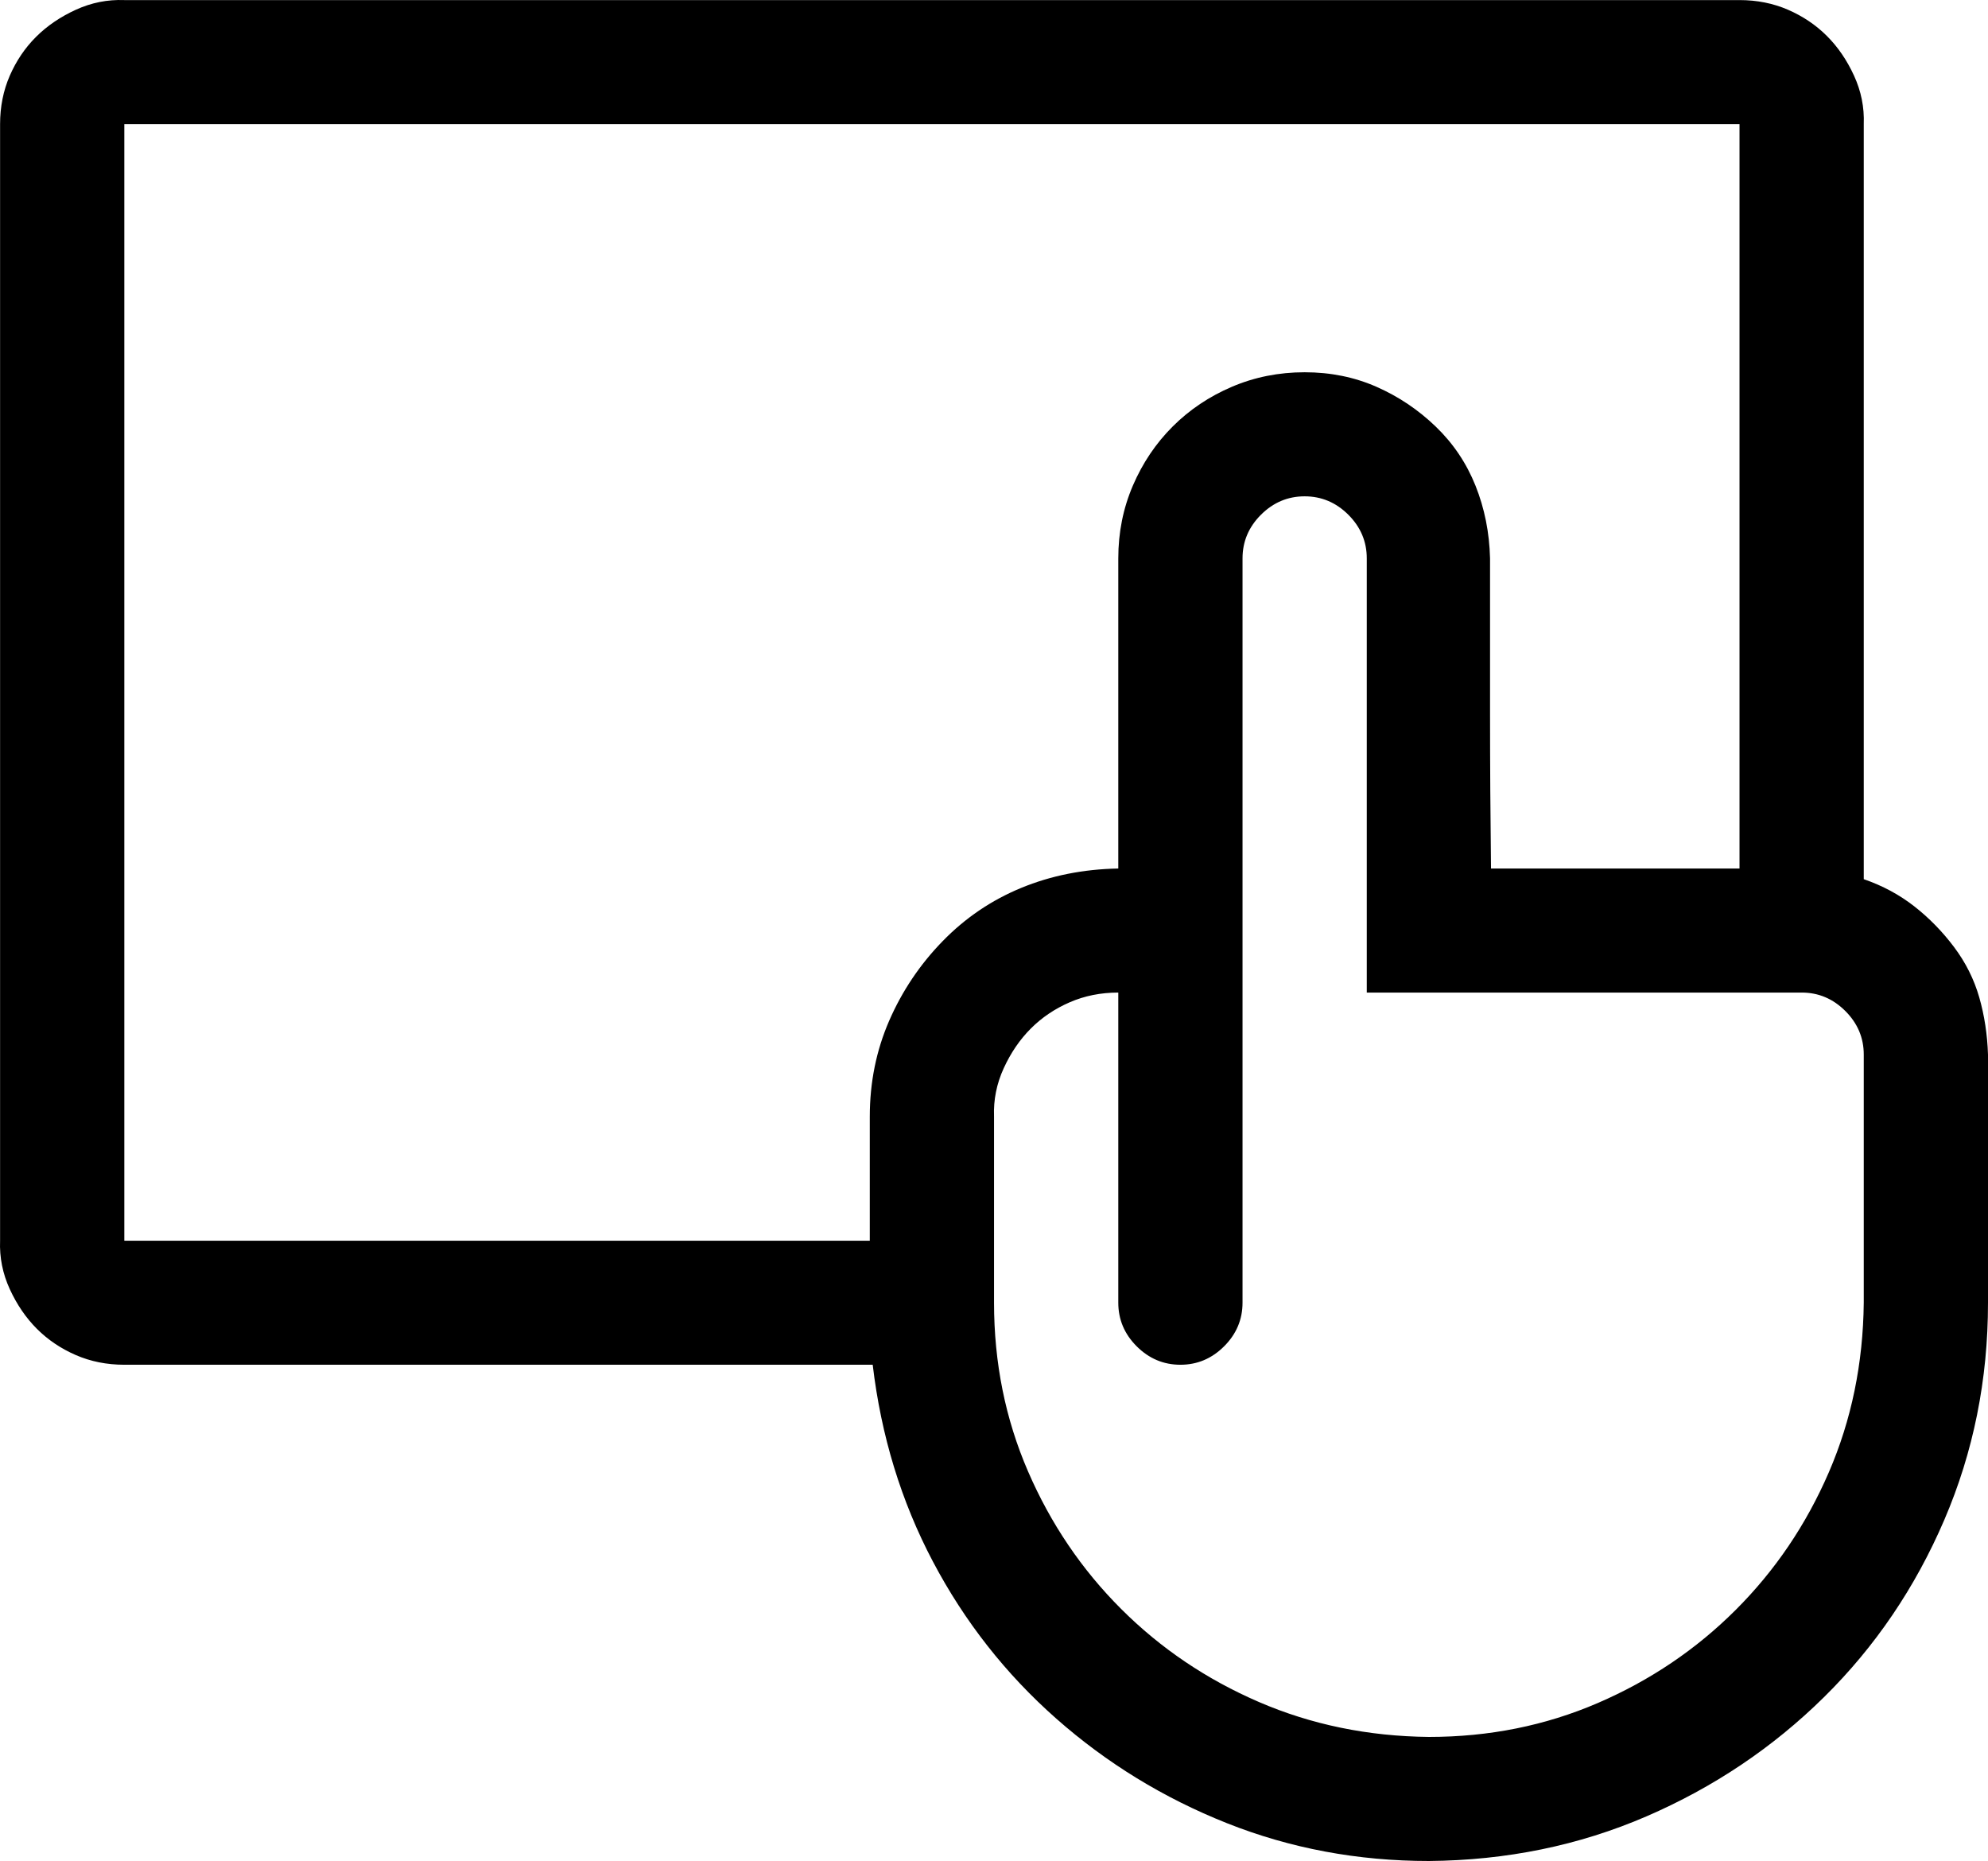 <svg width="125" height="117" viewBox="0 0 125 117" fill="none" xmlns="http://www.w3.org/2000/svg">
<path d="M117.188 55.273C118.368 55.679 119.426 56.248 120.362 56.979C121.297 57.71 122.131 58.563 122.864 59.538C123.596 60.513 124.125 61.57 124.451 62.707C124.776 63.844 124.959 65.043 125 66.302V81.901C125 86.736 124.085 91.285 122.254 95.551C120.423 99.816 117.9 103.533 114.685 106.702C111.471 109.871 107.748 112.369 103.517 114.197C99.285 116.025 94.728 116.959 89.845 117C85.37 117 81.138 116.208 77.15 114.624C73.163 113.039 69.582 110.846 66.409 108.043C63.235 105.24 60.651 101.949 58.657 98.171C56.664 94.393 55.402 90.27 54.873 85.801H7.817C6.719 85.801 5.701 85.598 4.766 85.192C3.83 84.786 3.016 84.237 2.324 83.547C1.633 82.856 1.063 82.023 0.615 81.048C0.168 80.073 -0.036 79.058 0.005 78.002V7.805C0.005 6.708 0.209 5.692 0.615 4.758C1.022 3.824 1.572 3.011 2.263 2.321C2.955 1.63 3.789 1.061 4.766 0.614C5.742 0.168 6.759 -0.036 7.817 0.005H109.376C110.474 0.005 111.491 0.208 112.427 0.614C113.363 1.021 114.177 1.569 114.869 2.26C115.56 2.95 116.13 3.783 116.577 4.758C117.025 5.733 117.229 6.749 117.188 7.805V55.273ZM54.69 70.202C54.69 68.049 55.097 66.038 55.911 64.169C56.725 62.301 57.844 60.635 59.268 59.173C60.692 57.71 62.34 56.593 64.212 55.821C66.083 55.05 68.118 54.643 70.315 54.603V35.104C70.315 33.479 70.62 31.955 71.23 30.533C71.841 29.112 72.675 27.873 73.733 26.816C74.79 25.76 76.031 24.927 77.456 24.318C78.88 23.709 80.406 23.404 82.033 23.404C83.66 23.404 85.166 23.709 86.549 24.318C87.933 24.927 89.174 25.76 90.272 26.816C91.371 27.873 92.205 29.112 92.775 30.533C93.344 31.955 93.65 33.479 93.69 35.104V44.853C93.69 48.062 93.711 51.312 93.751 54.603H109.376V7.805H7.817V78.002H54.69V70.202ZM117.188 66.302C117.188 65.246 116.801 64.332 116.028 63.56C115.255 62.788 114.34 62.402 113.282 62.402H85.939V35.104C85.939 34.047 85.553 33.133 84.779 32.361C84.006 31.59 83.091 31.204 82.033 31.204C80.975 31.204 80.06 31.59 79.287 32.361C78.513 33.133 78.127 34.047 78.127 35.104V81.901C78.127 82.958 77.74 83.872 76.967 84.644C76.194 85.415 75.279 85.801 74.221 85.801C73.163 85.801 72.247 85.415 71.474 84.644C70.701 83.872 70.315 82.958 70.315 81.901V62.402C69.216 62.402 68.199 62.605 67.263 63.012C66.327 63.418 65.513 63.966 64.822 64.657C64.13 65.348 63.56 66.18 63.113 67.155C62.665 68.13 62.462 69.146 62.502 70.202V81.901C62.502 85.68 63.215 89.214 64.639 92.504C66.063 95.795 68.016 98.679 70.498 101.157C72.98 103.635 75.869 105.585 79.165 107.007C82.46 108.428 86.02 109.16 89.845 109.2C93.629 109.2 97.169 108.489 100.465 107.068C103.761 105.646 106.65 103.696 109.132 101.218C111.614 98.74 113.567 95.856 114.991 92.565C116.415 89.275 117.147 85.72 117.188 81.901V66.302Z" fill="black"/>
</svg>
